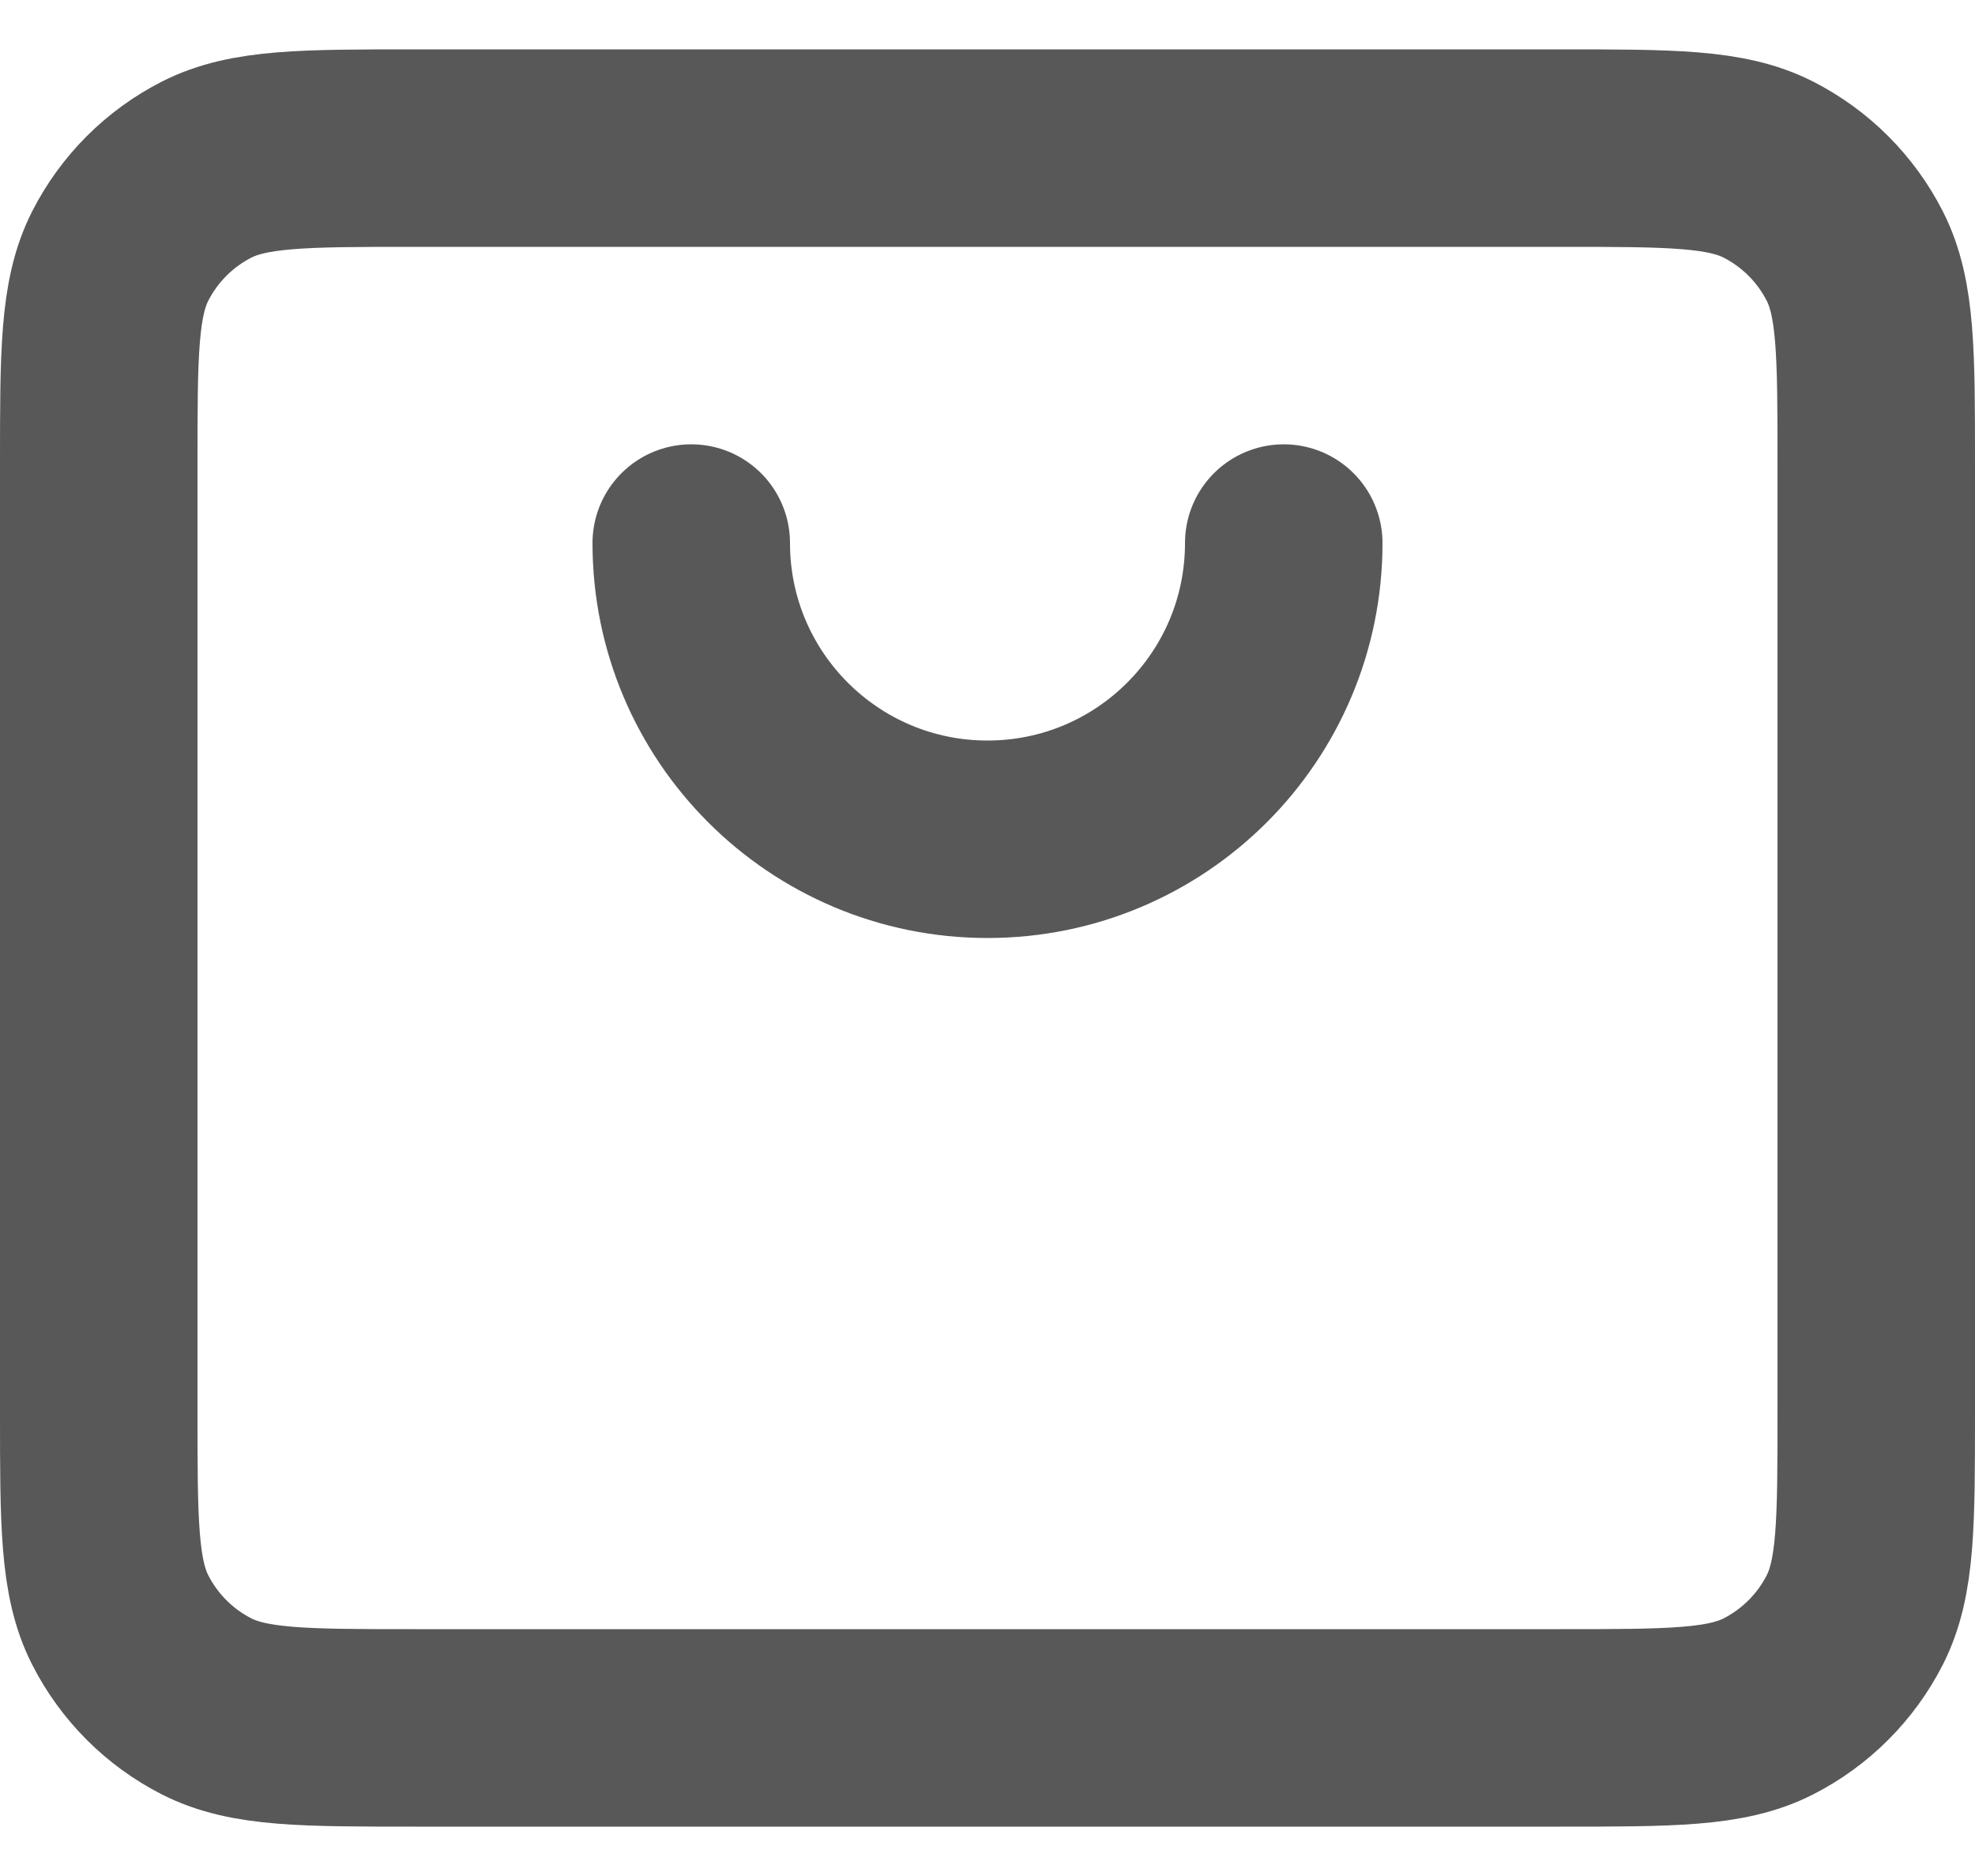 <svg width="20" height="19" viewBox="0 0 20 19" fill="none" xmlns="http://www.w3.org/2000/svg">
<path d="M7 5.5C7 7.157 8.343 8.5 10 8.5C11.657 8.5 13 7.157 13 5.5M19 4.7V14.3C19 15.42 19 15.98 18.782 16.408C18.59 16.784 18.284 17.09 17.908 17.282C17.48 17.5 16.92 17.5 15.8 17.5H4.2C3.08 17.5 2.52 17.5 2.092 17.282C1.715 17.09 1.41 16.784 1.218 16.408C1 15.98 1 15.42 1 14.3V4.7C1 3.58 1 3.02 1.218 2.592C1.41 2.216 1.715 1.91 2.092 1.718C2.52 1.5 3.08 1.5 4.2 1.5H15.8C16.92 1.5 17.48 1.5 17.908 1.718C18.284 1.91 18.59 2.216 18.782 2.592C19 3.02 19 3.58 19 4.7Z" stroke="#585858" stroke-width="2" stroke-linecap="round" stroke-linejoin="round"/>
</svg>
